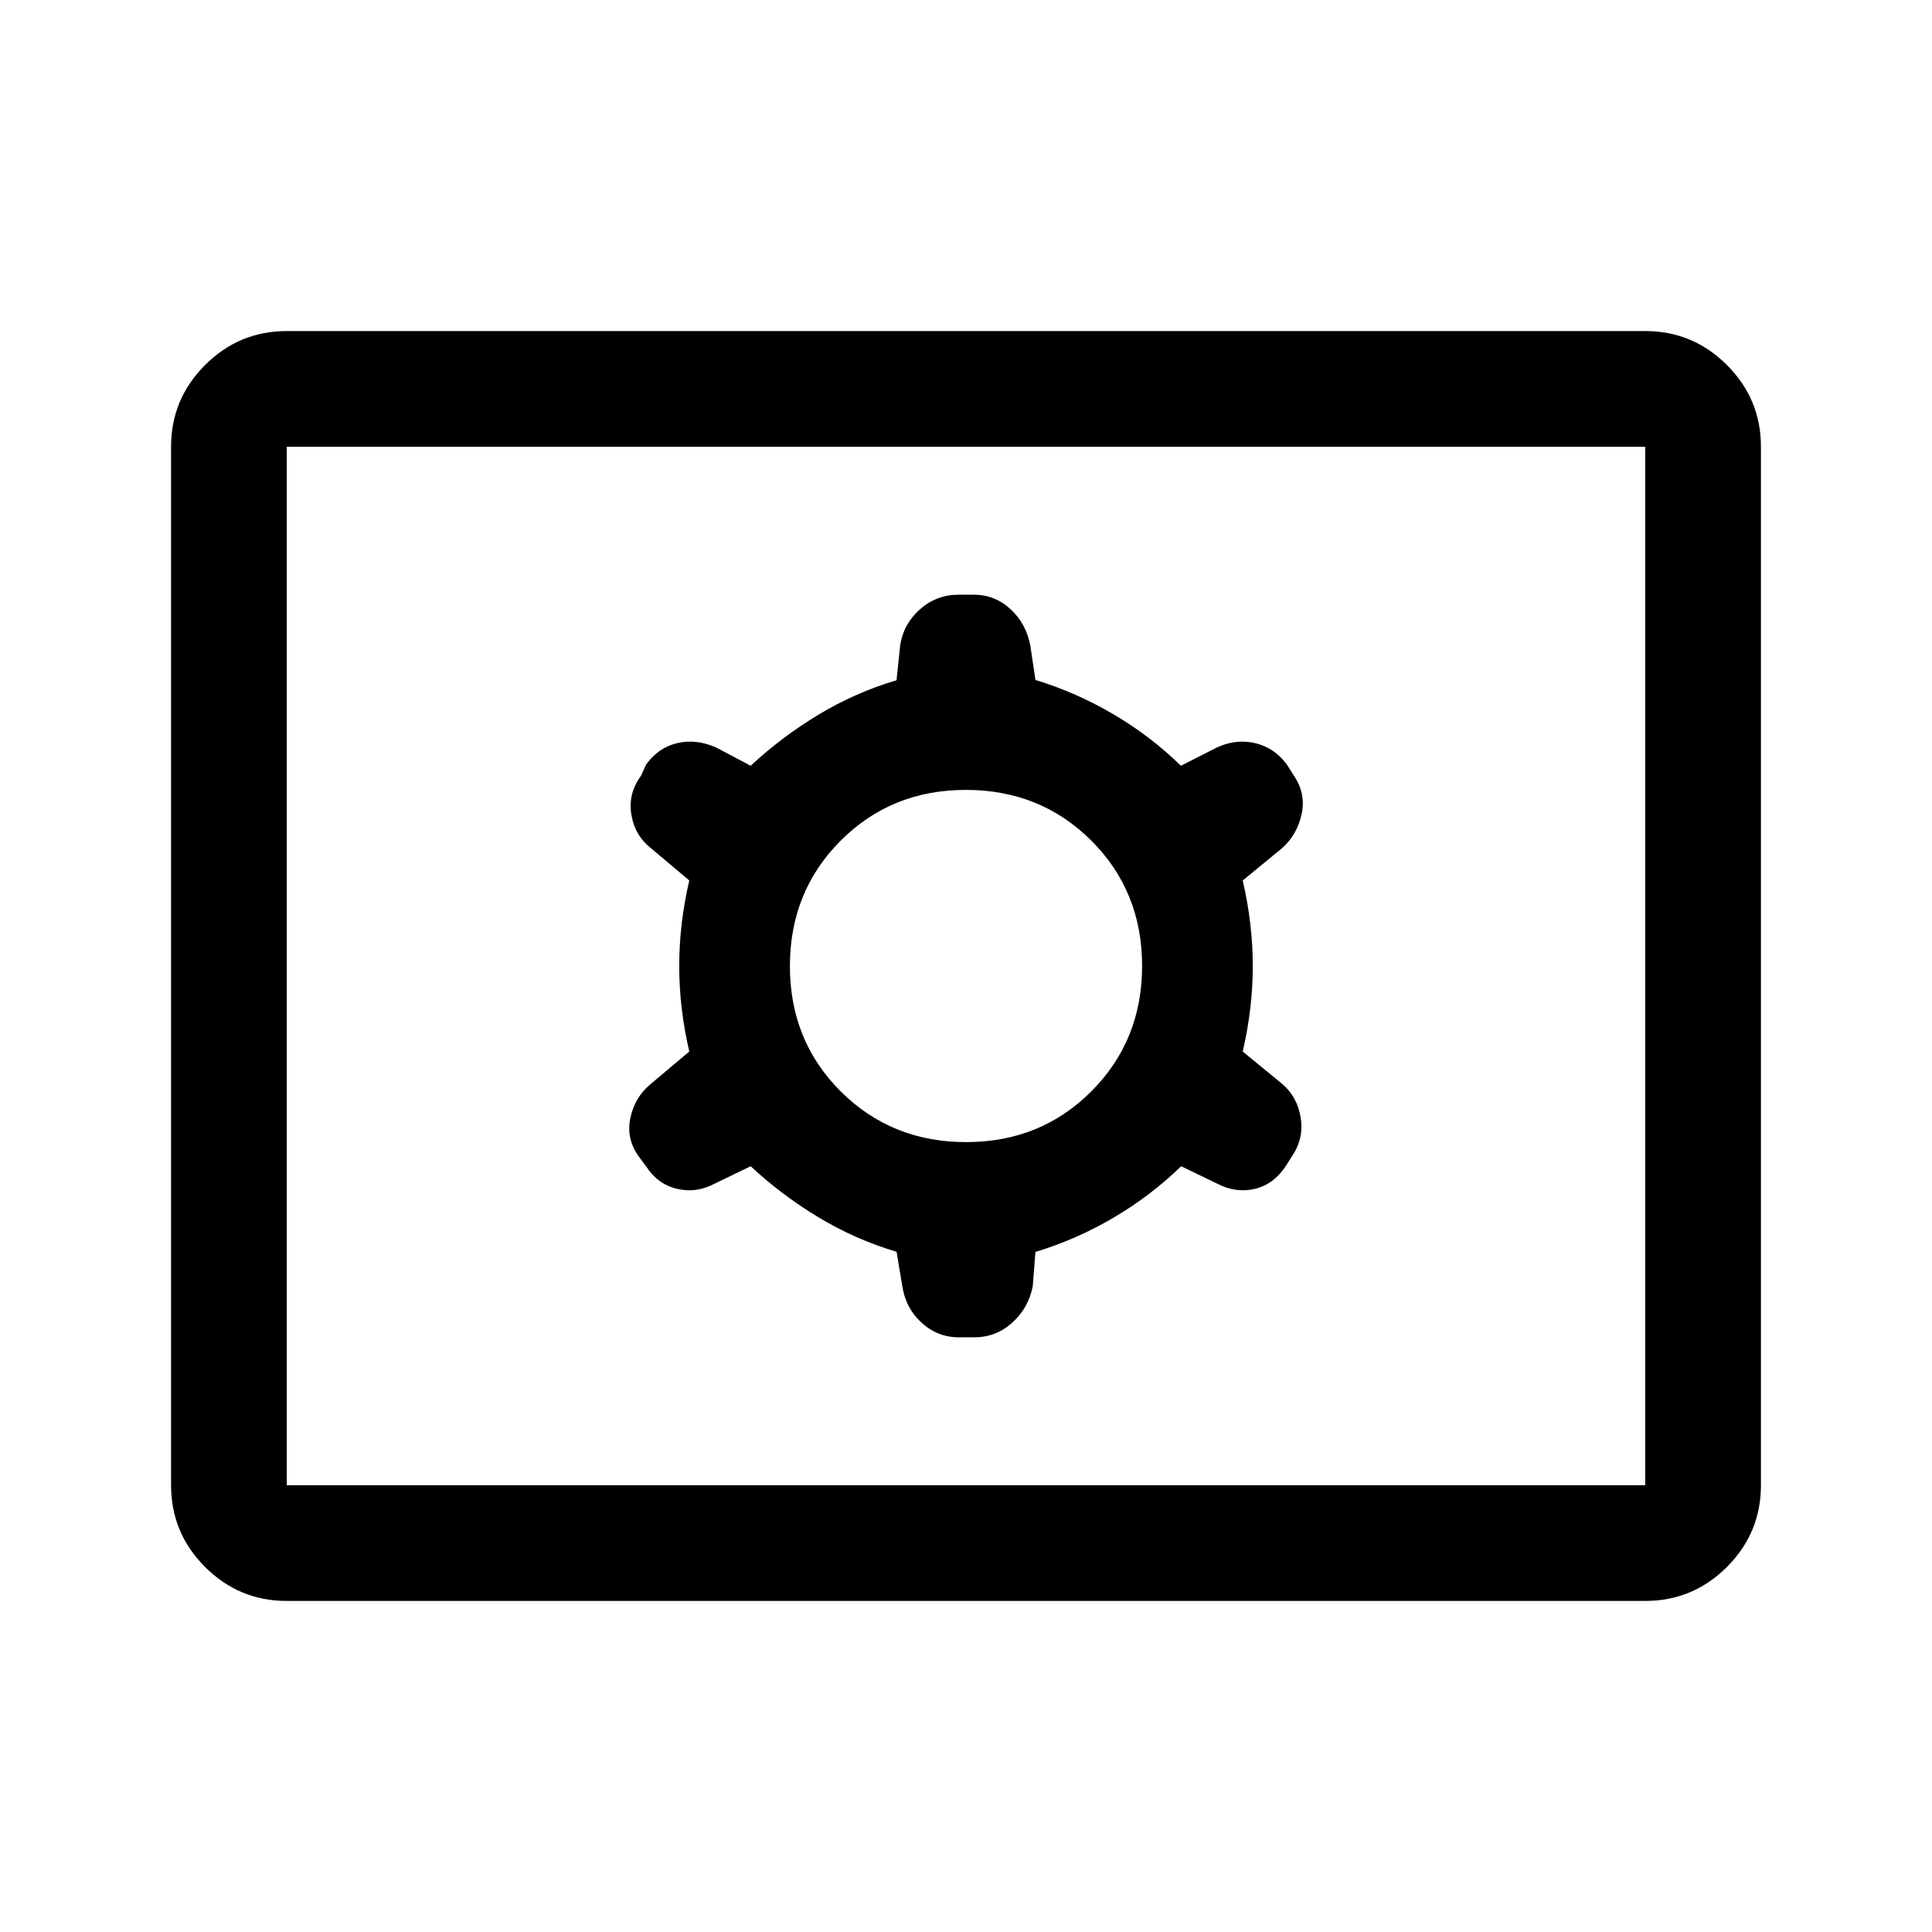 <svg xmlns="http://www.w3.org/2000/svg" height="48" viewBox="0 -960 960 960" width="48"><path d="M142.5-164.5q-23.719 0-40.609-16.891Q85-198.281 85-222v-516q0-23.719 16.891-40.609Q118.781-795.5 142.5-795.5h675q23.719 0 40.609 16.891Q875-761.719 875-738v516q0 23.719-16.891 40.609Q841.219-164.5 817.5-164.5h-675Zm0-57.5h675v-516h-675v516ZM373-380.5q15.375 14.333 33.733 25.391Q425.091-344.052 445.5-338l2.833 17.012Q450-310 457.924-302.75q7.924 7.25 18.49 7.25h7.732q10.754 0 18.804-7.25 8.05-7.25 10.217-18.083l1.333-17.091q20.545-6.232 39.023-17.154Q572-366 586.915-380.5l17.594 8.5q9.491 5 18.991 2.75t15.467-11.47L642-385.5q6-8.8 4.283-19.245-1.716-10.444-9.283-16.755l-19.5-16q5-21.5 5-42.5t-5-42.5l19.5-16q7.5-6.688 9.75-16.853Q649-565.519 643-574.5l-3.5-5.5q-6.161-8.476-15.831-10.738Q614-593 604.5-588.5l-17.725 9Q572-594 553.523-604.922q-18.478-10.922-39.023-17.225L512-639q-2-11-9.821-18.25-7.822-7.25-18.25-7.25h-7.575q-10.922 0-19.099 7.141-8.176 7.14-9.922 17.692L445.5-622q-20.409 6.052-38.767 17.109Q388.375-593.833 373-579.5l-17-9q-10-4.5-19.5-2.25T321-580l-2.5 5.5q-6.5 8.8-4.783 19.245 1.716 10.444 9.783 16.755l19 16q-5 21.5-5 42.5t5 42.5l-19 16q-8 6.5-10.25 16.885-2.25 10.384 4.188 19.337L321-380.5q5.805 8.976 15.471 11.238Q346.137-367 355.404-372L373-380.5Zm107.062-12q-37.062 0-62.312-25.188t-25.25-62.25q0-37.062 25.188-62.312t62.25-25.25q37.062 0 62.312 25.188t25.25 62.25q0 37.062-25.188 62.312t-62.25 25.25ZM142.5-222v-516 516Z"/></svg>